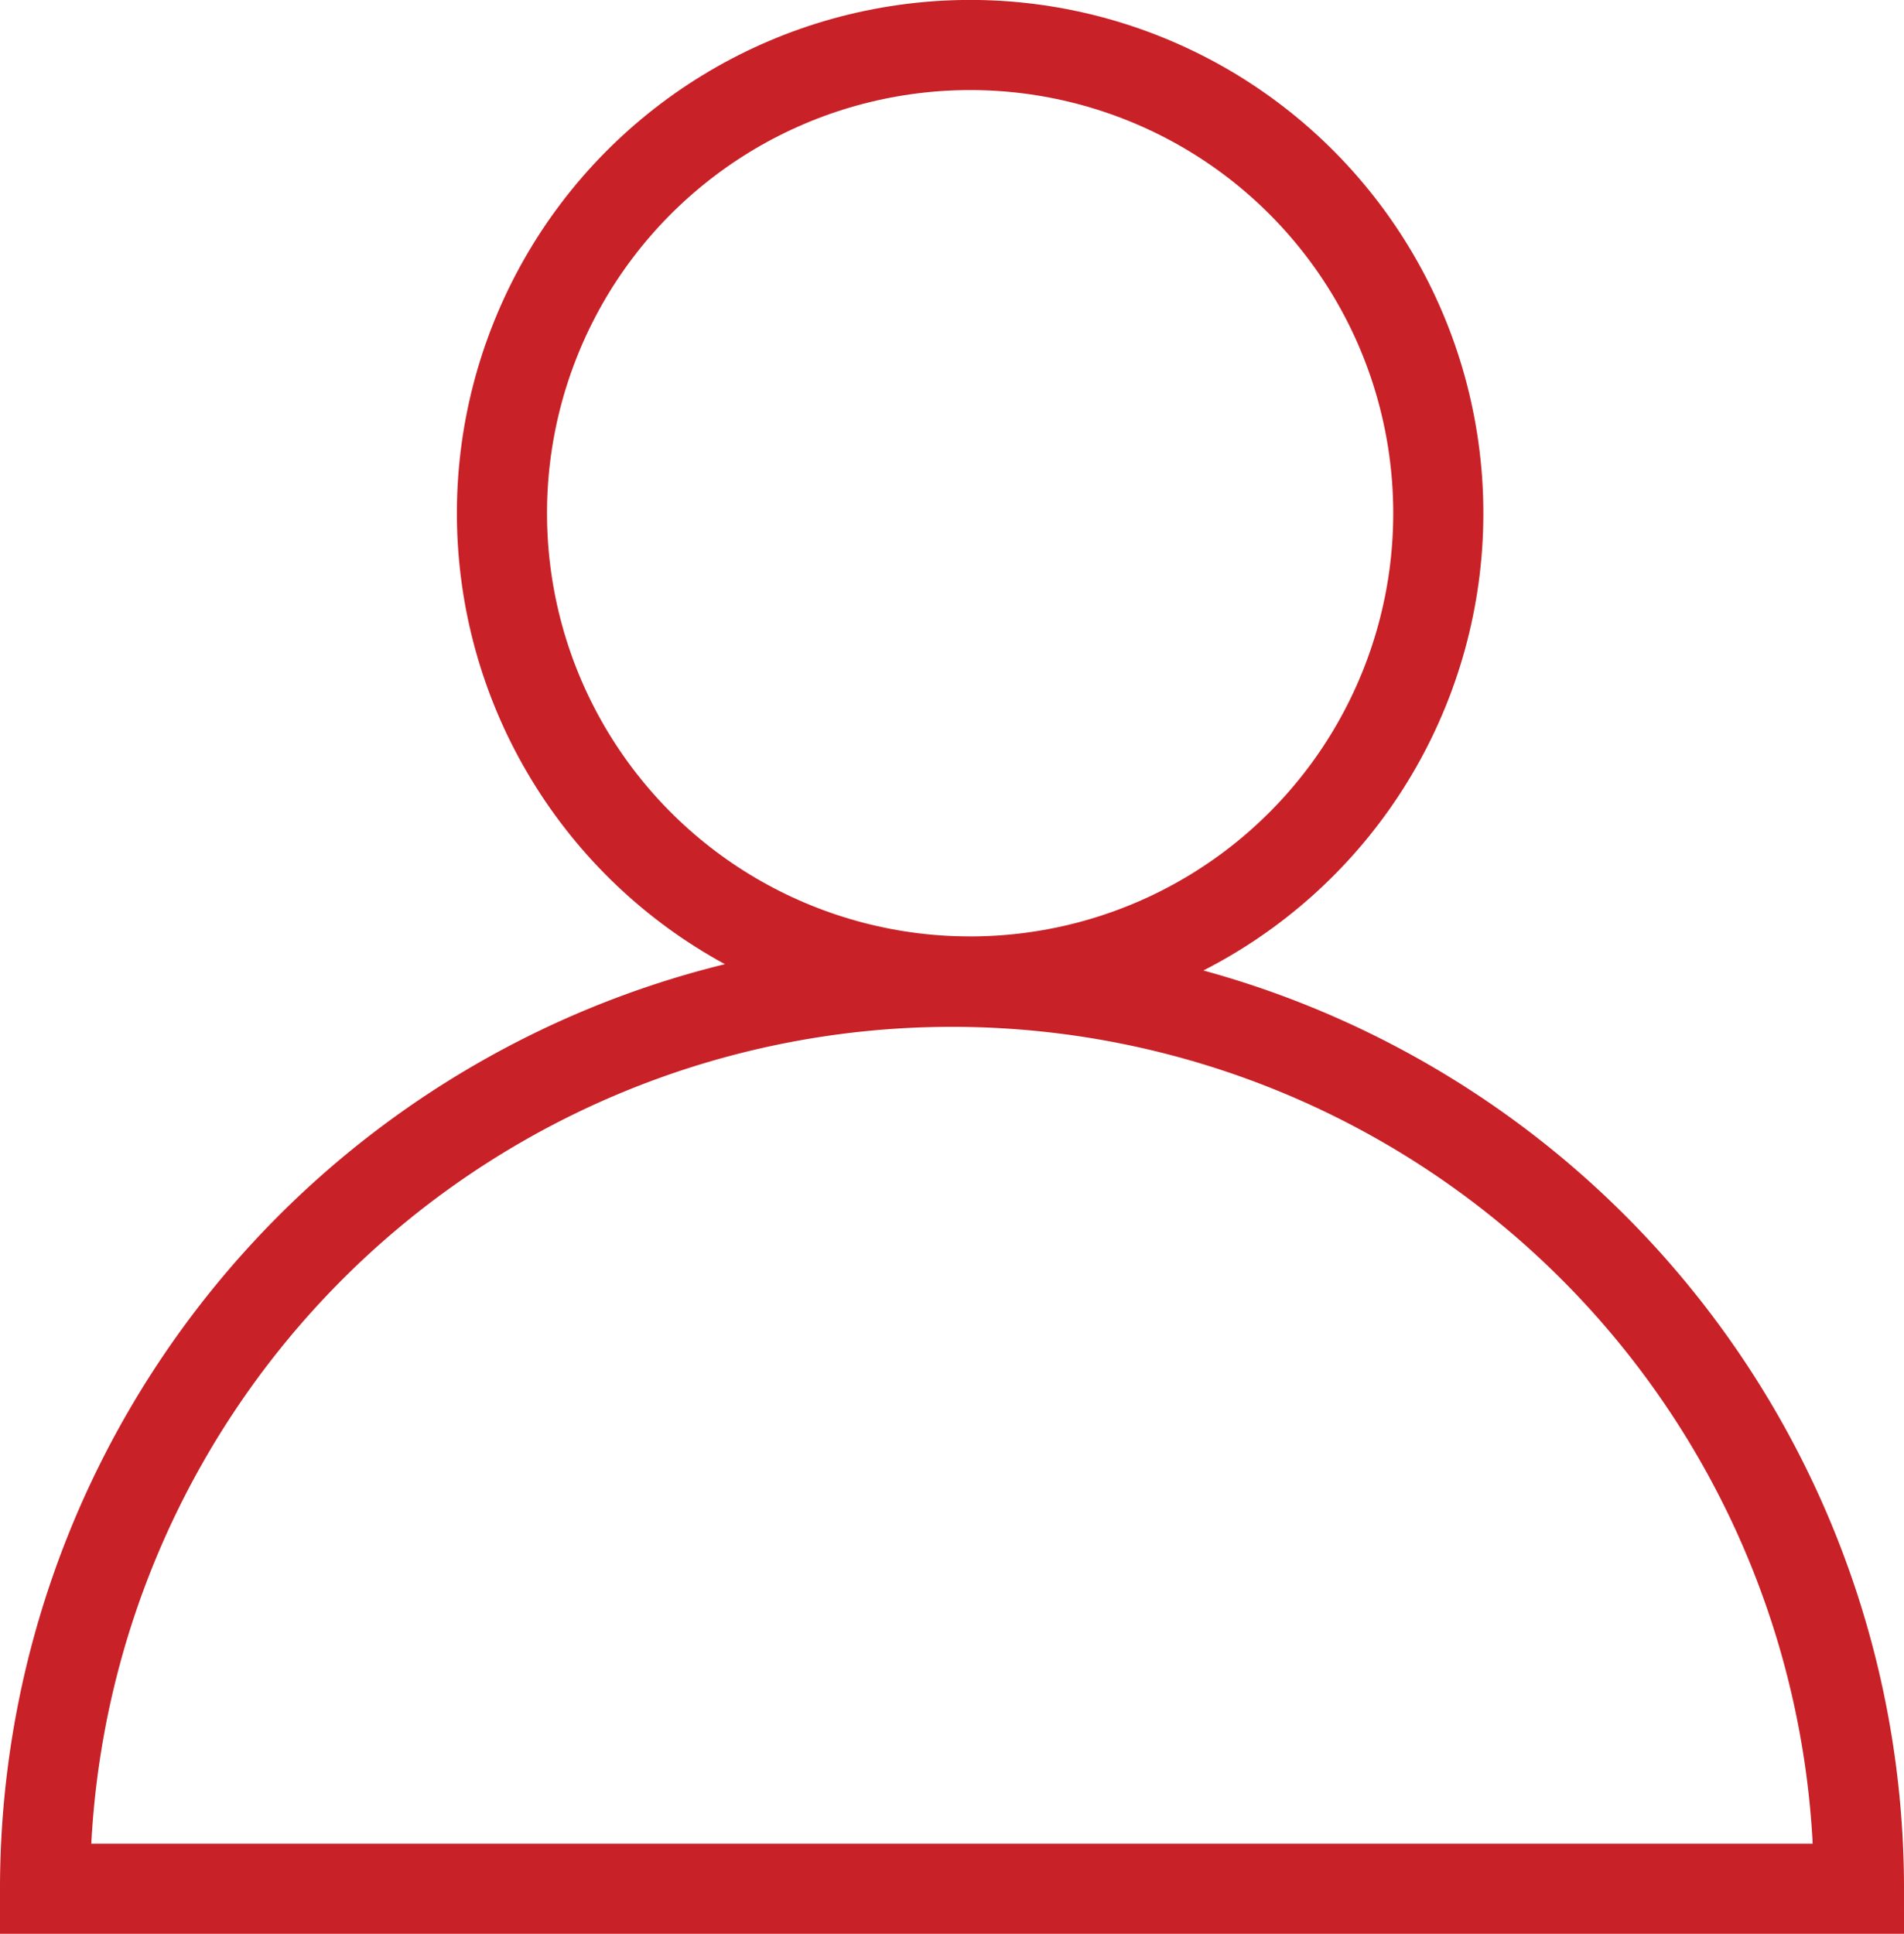 <svg xmlns="http://www.w3.org/2000/svg" viewBox="0 0 84.51 85.82"><defs><style>.cls-1{fill:none;stroke:#c82127;stroke-miterlimit:10;stroke-width:4px;}</style></defs><g id="Layer_2" data-name="Layer 2"><g id="Layer_1-2" data-name="Layer 1"><circle class="cls-1" cx="43.06" cy="22.78" r="20.78" transform="translate(-4.9 31.32) rotate(-37.98)"/><path class="cls-1" d="M42.26,43.57A40.25,40.25,0,0,0,2,83.82H82.51A40.25,40.25,0,0,0,42.26,43.57Z"/></g></g></svg>